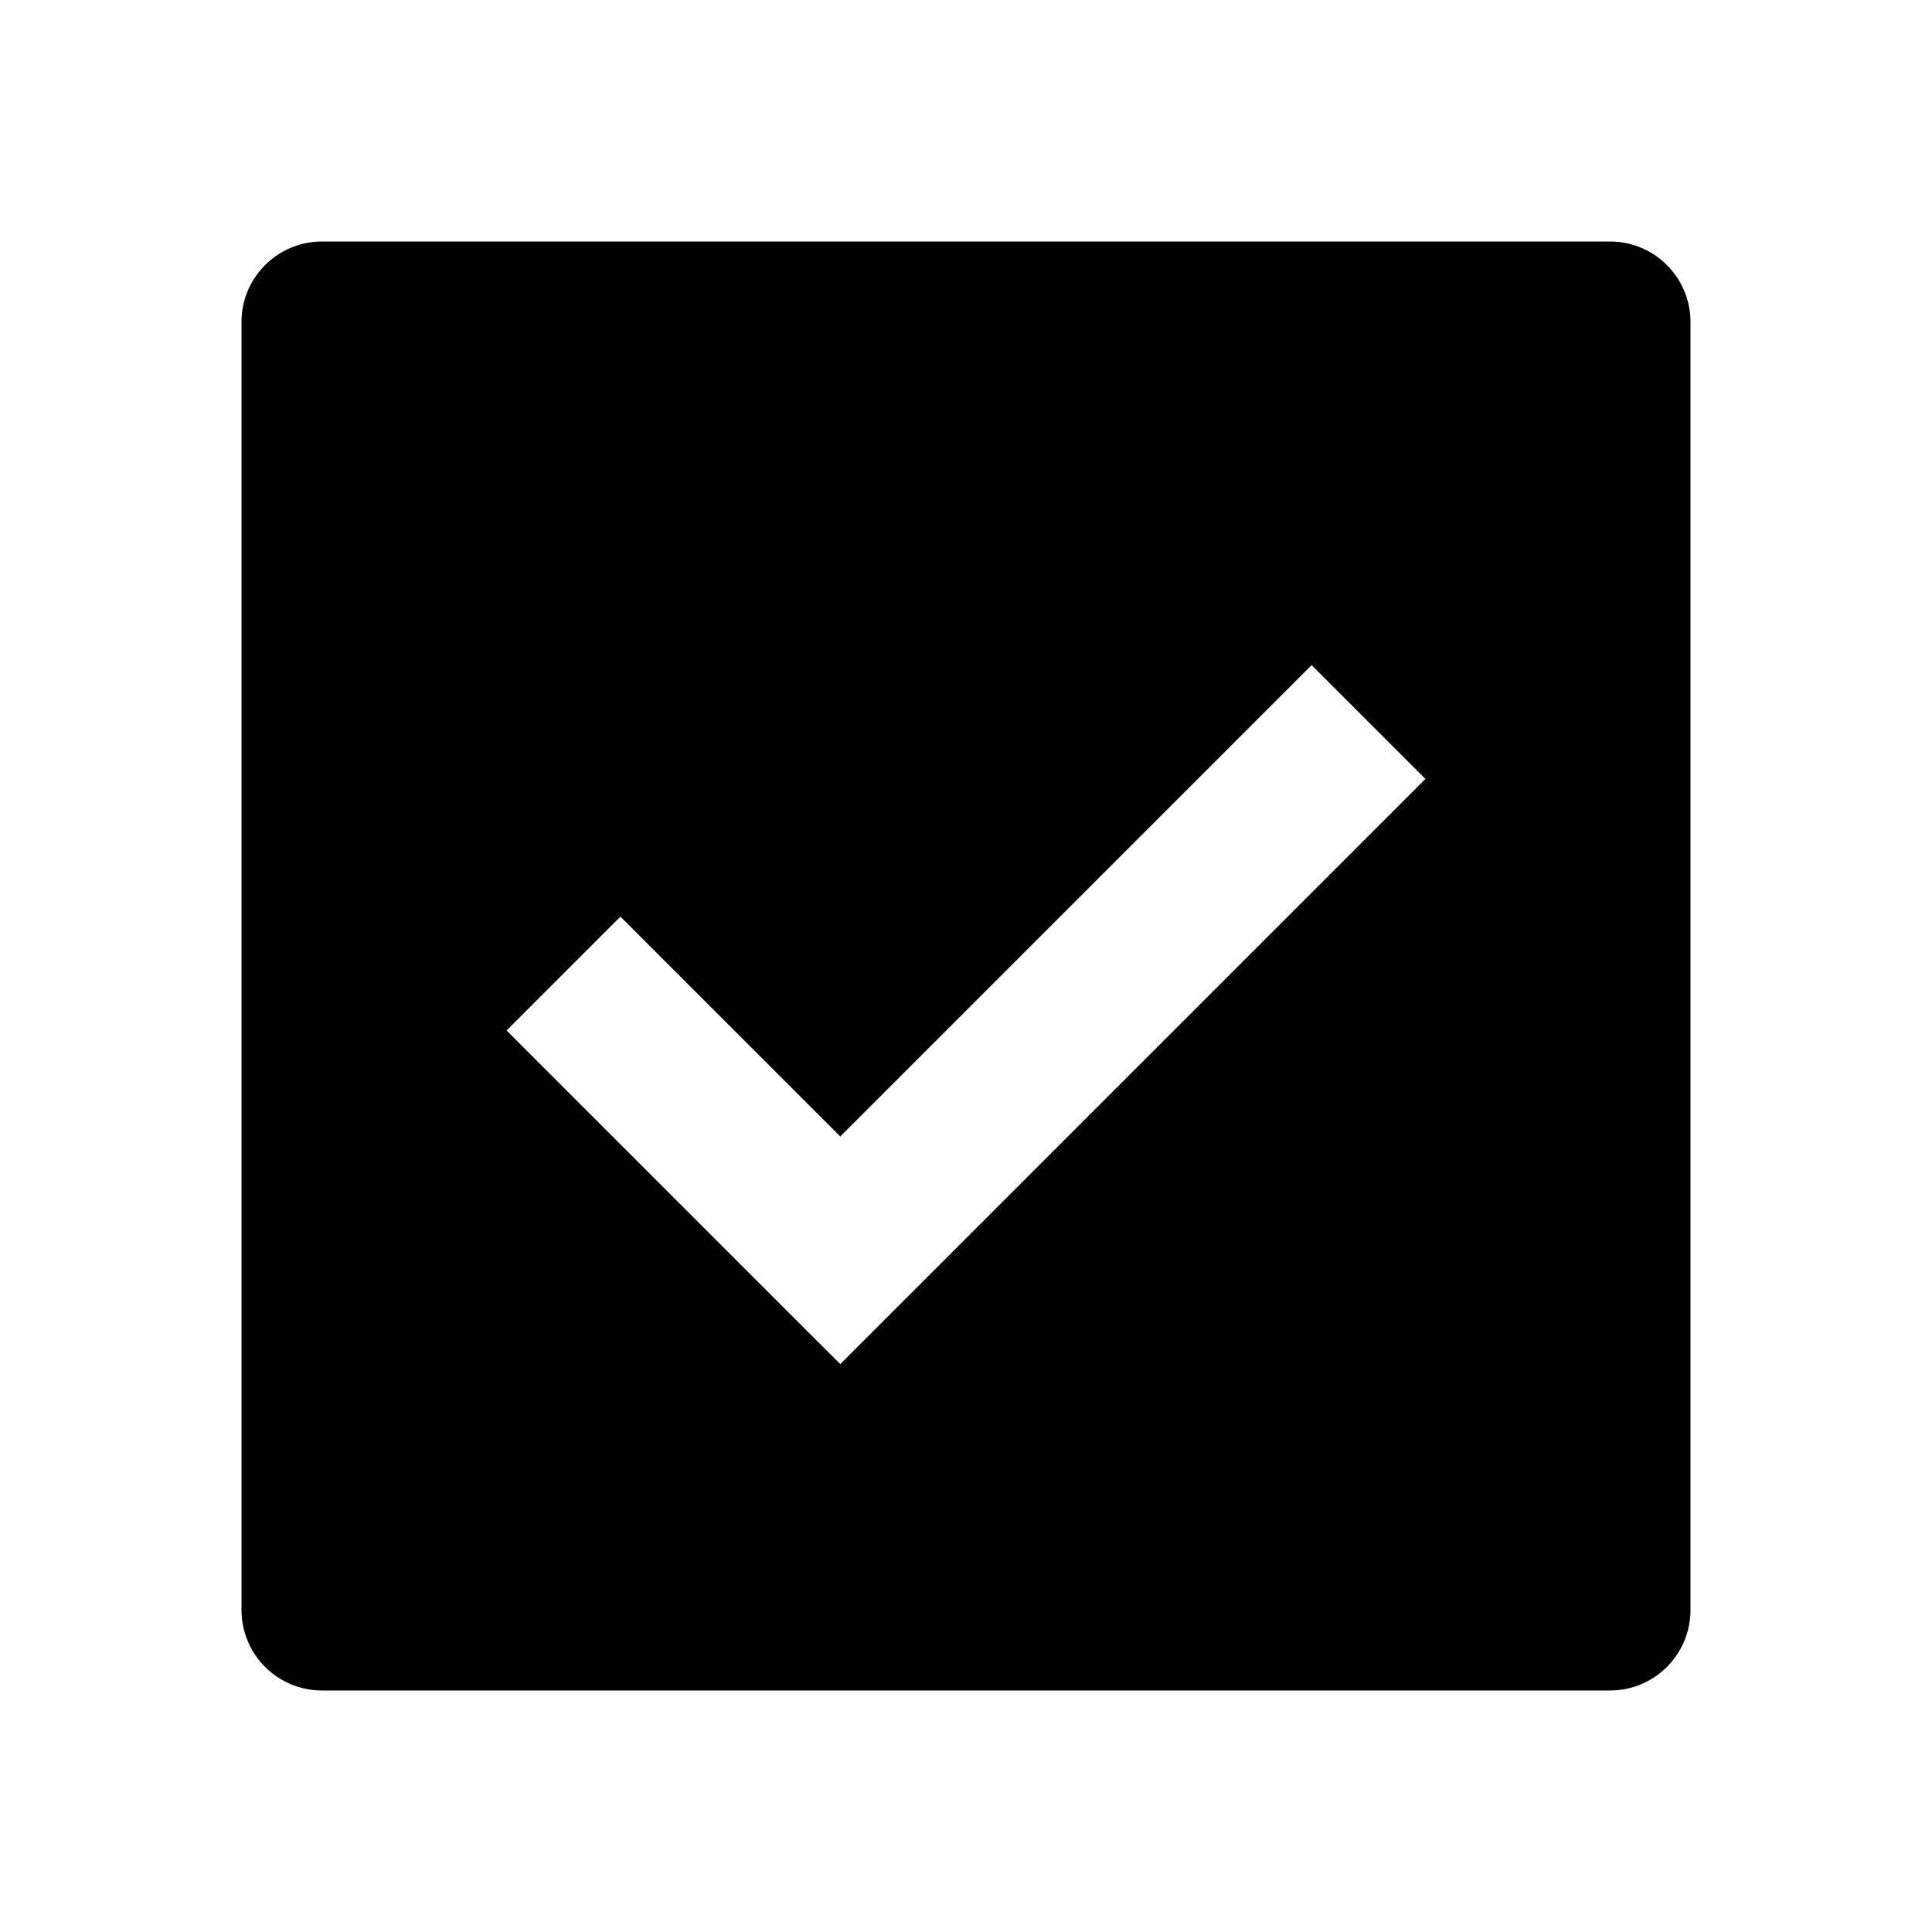 <svg width="24" height="24" viewBox="0 0 24 24" fill="none" xmlns="http://www.w3.org/2000/svg">
<path d="M4 3H20C20.552 3 21 3.448 21 4V20C21 20.552 20.552 21 20 21H4C3.448 21 3 20.552 3 20V4C3 3.448 3.448 3 4 3ZM11.145 16.238L17.707 9.676L16.293 8.262L10.438 14.117L7.707 11.387L6.293 12.801L9.73 16.238L10.438 16.945L11.145 16.238Z" fill="black"/>
</svg>
